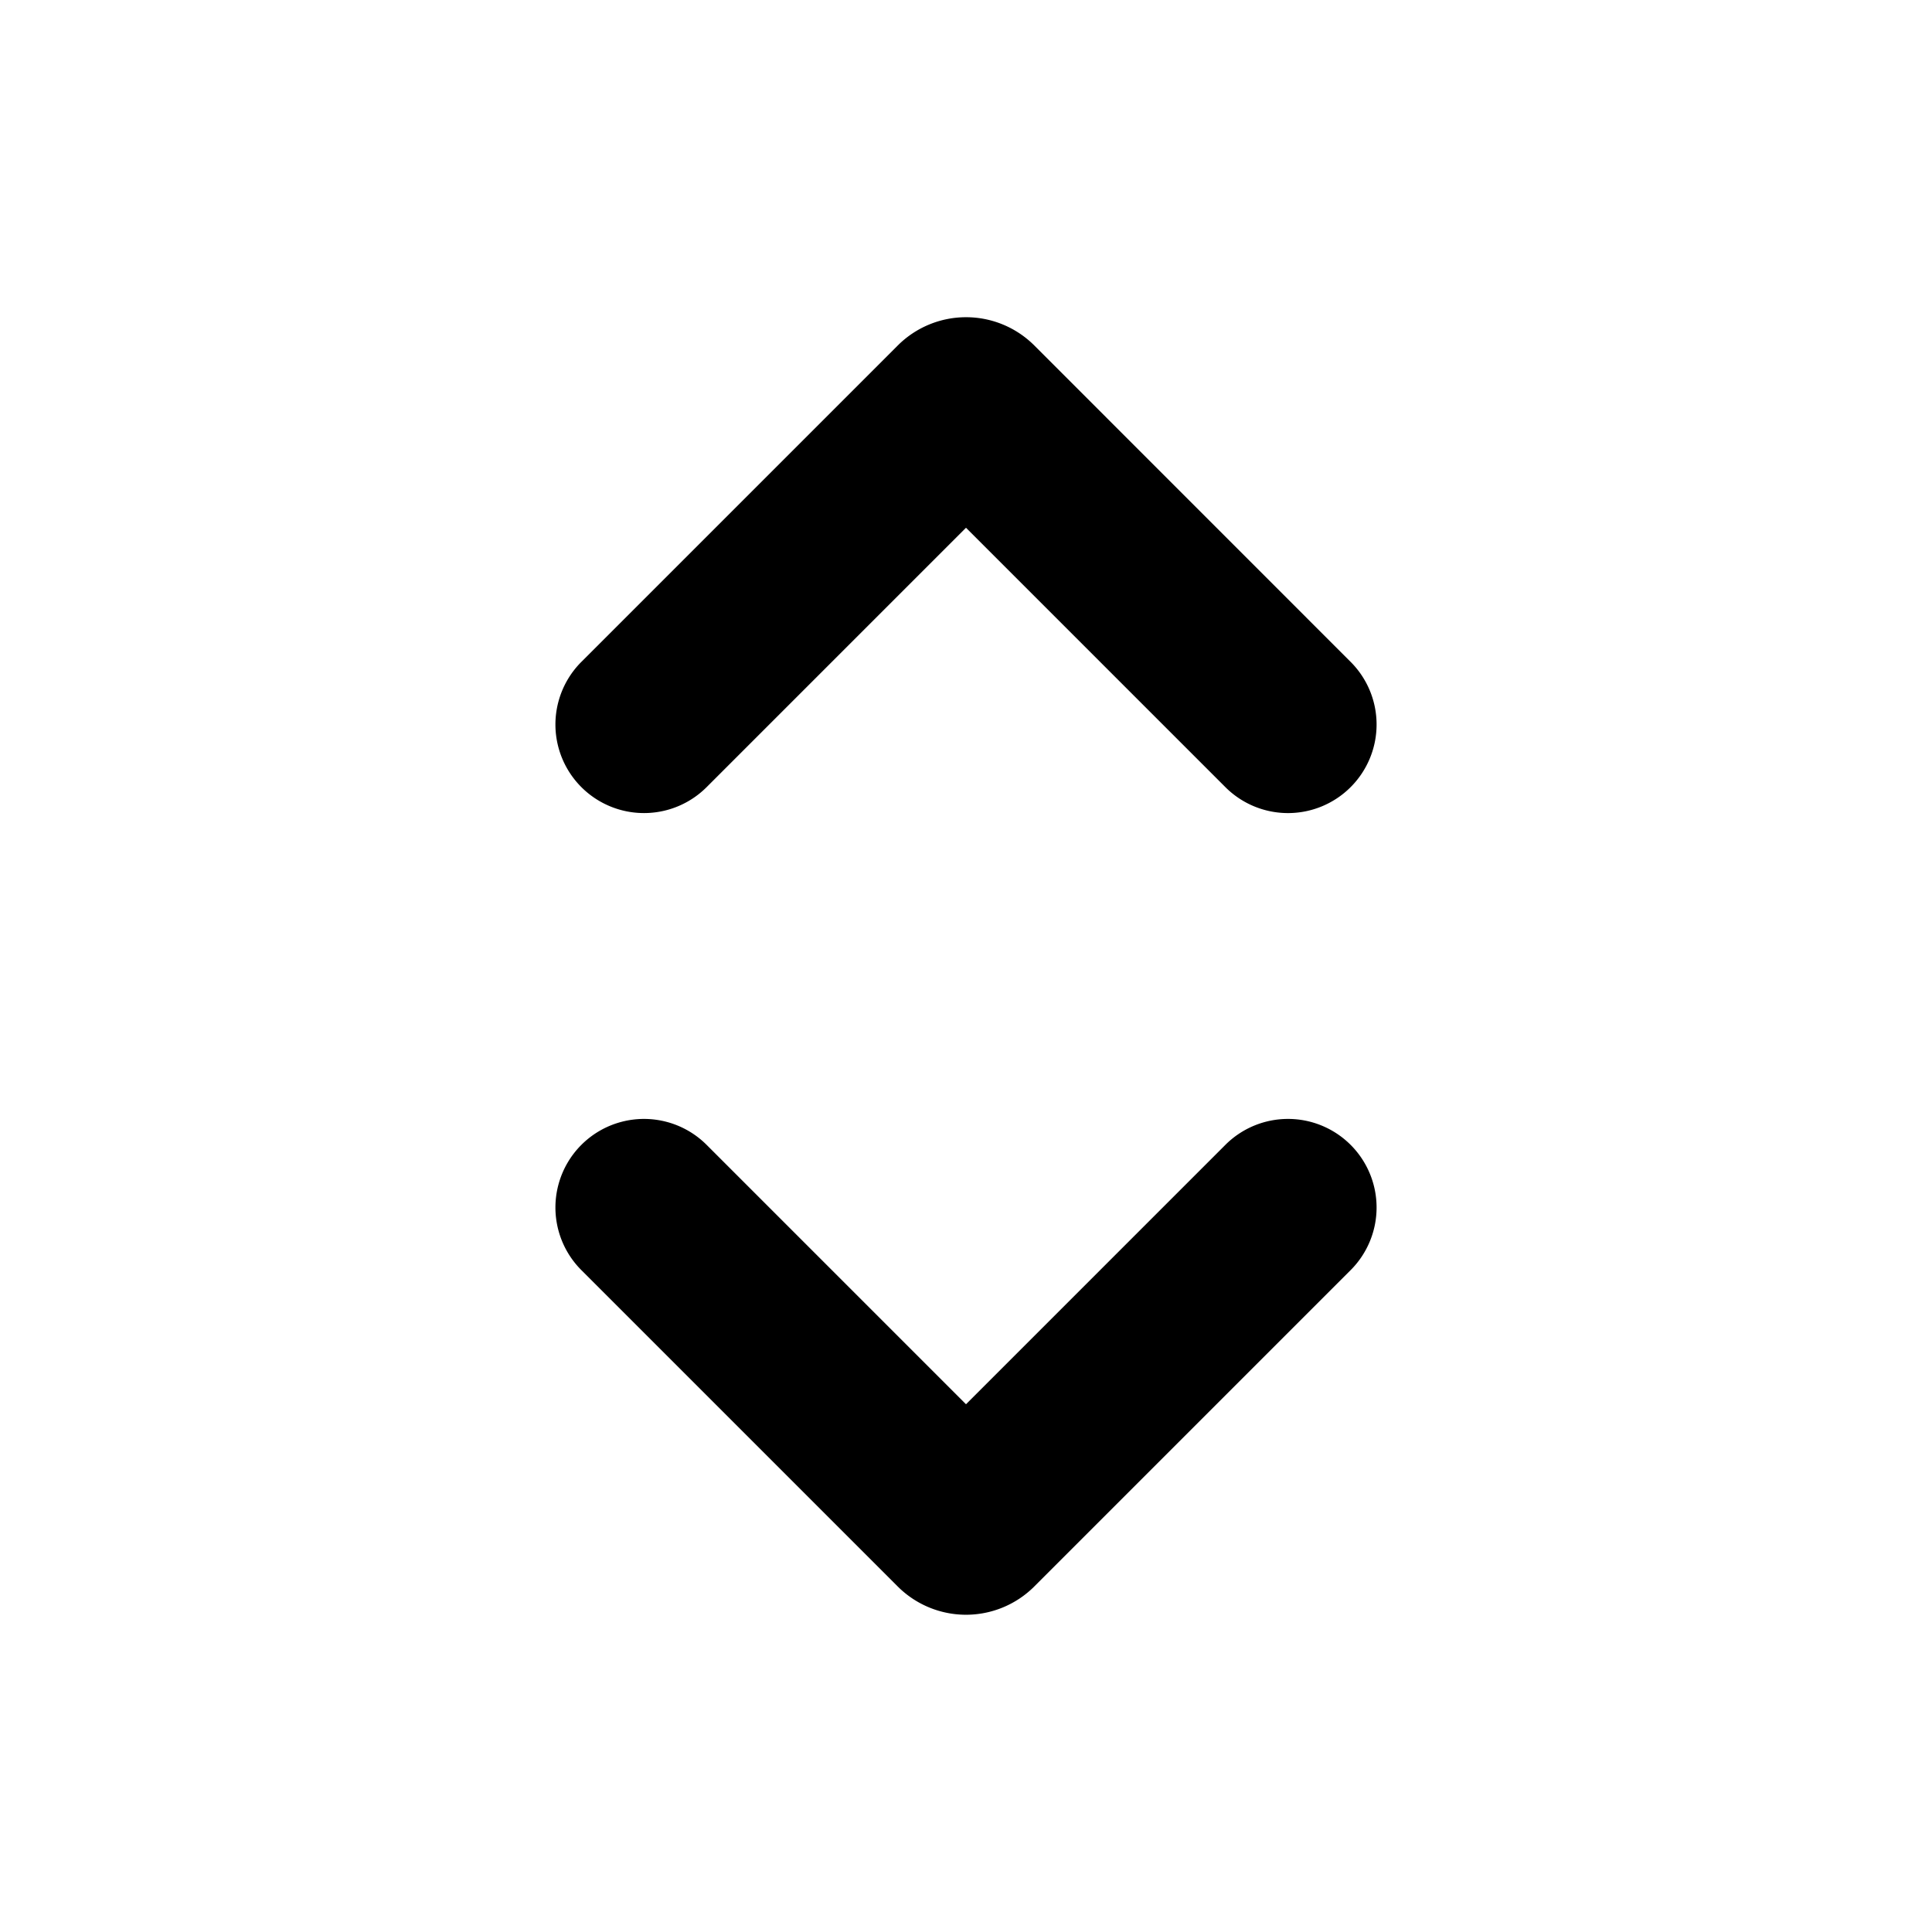 <svg xmlns="http://www.w3.org/2000/svg" width="24" height="24" fill="none" viewBox="0 0 24 24"><path fill="#000" fill-rule="evenodd" d="M16.778 14.222a1.1 1.1 0 0 1 0 1.556l-3.93 3.93a1.2 1.2 0 0 1-1.696 0l-3.93-3.93a1.1 1.1 0 1 1 1.556-1.556L12 17.444l3.222-3.222a1.1 1.1 0 0 1 1.556 0Zm0-4.444a1.1 1.1 0 0 1-1.556 0L12 6.556 8.778 9.778a1.1 1.1 0 1 1-1.556-1.556l3.93-3.93a1.2 1.2 0 0 1 1.697 0l3.929 3.93a1.1 1.1 0 0 1 0 1.556Z" clip-rule="evenodd"/></svg>